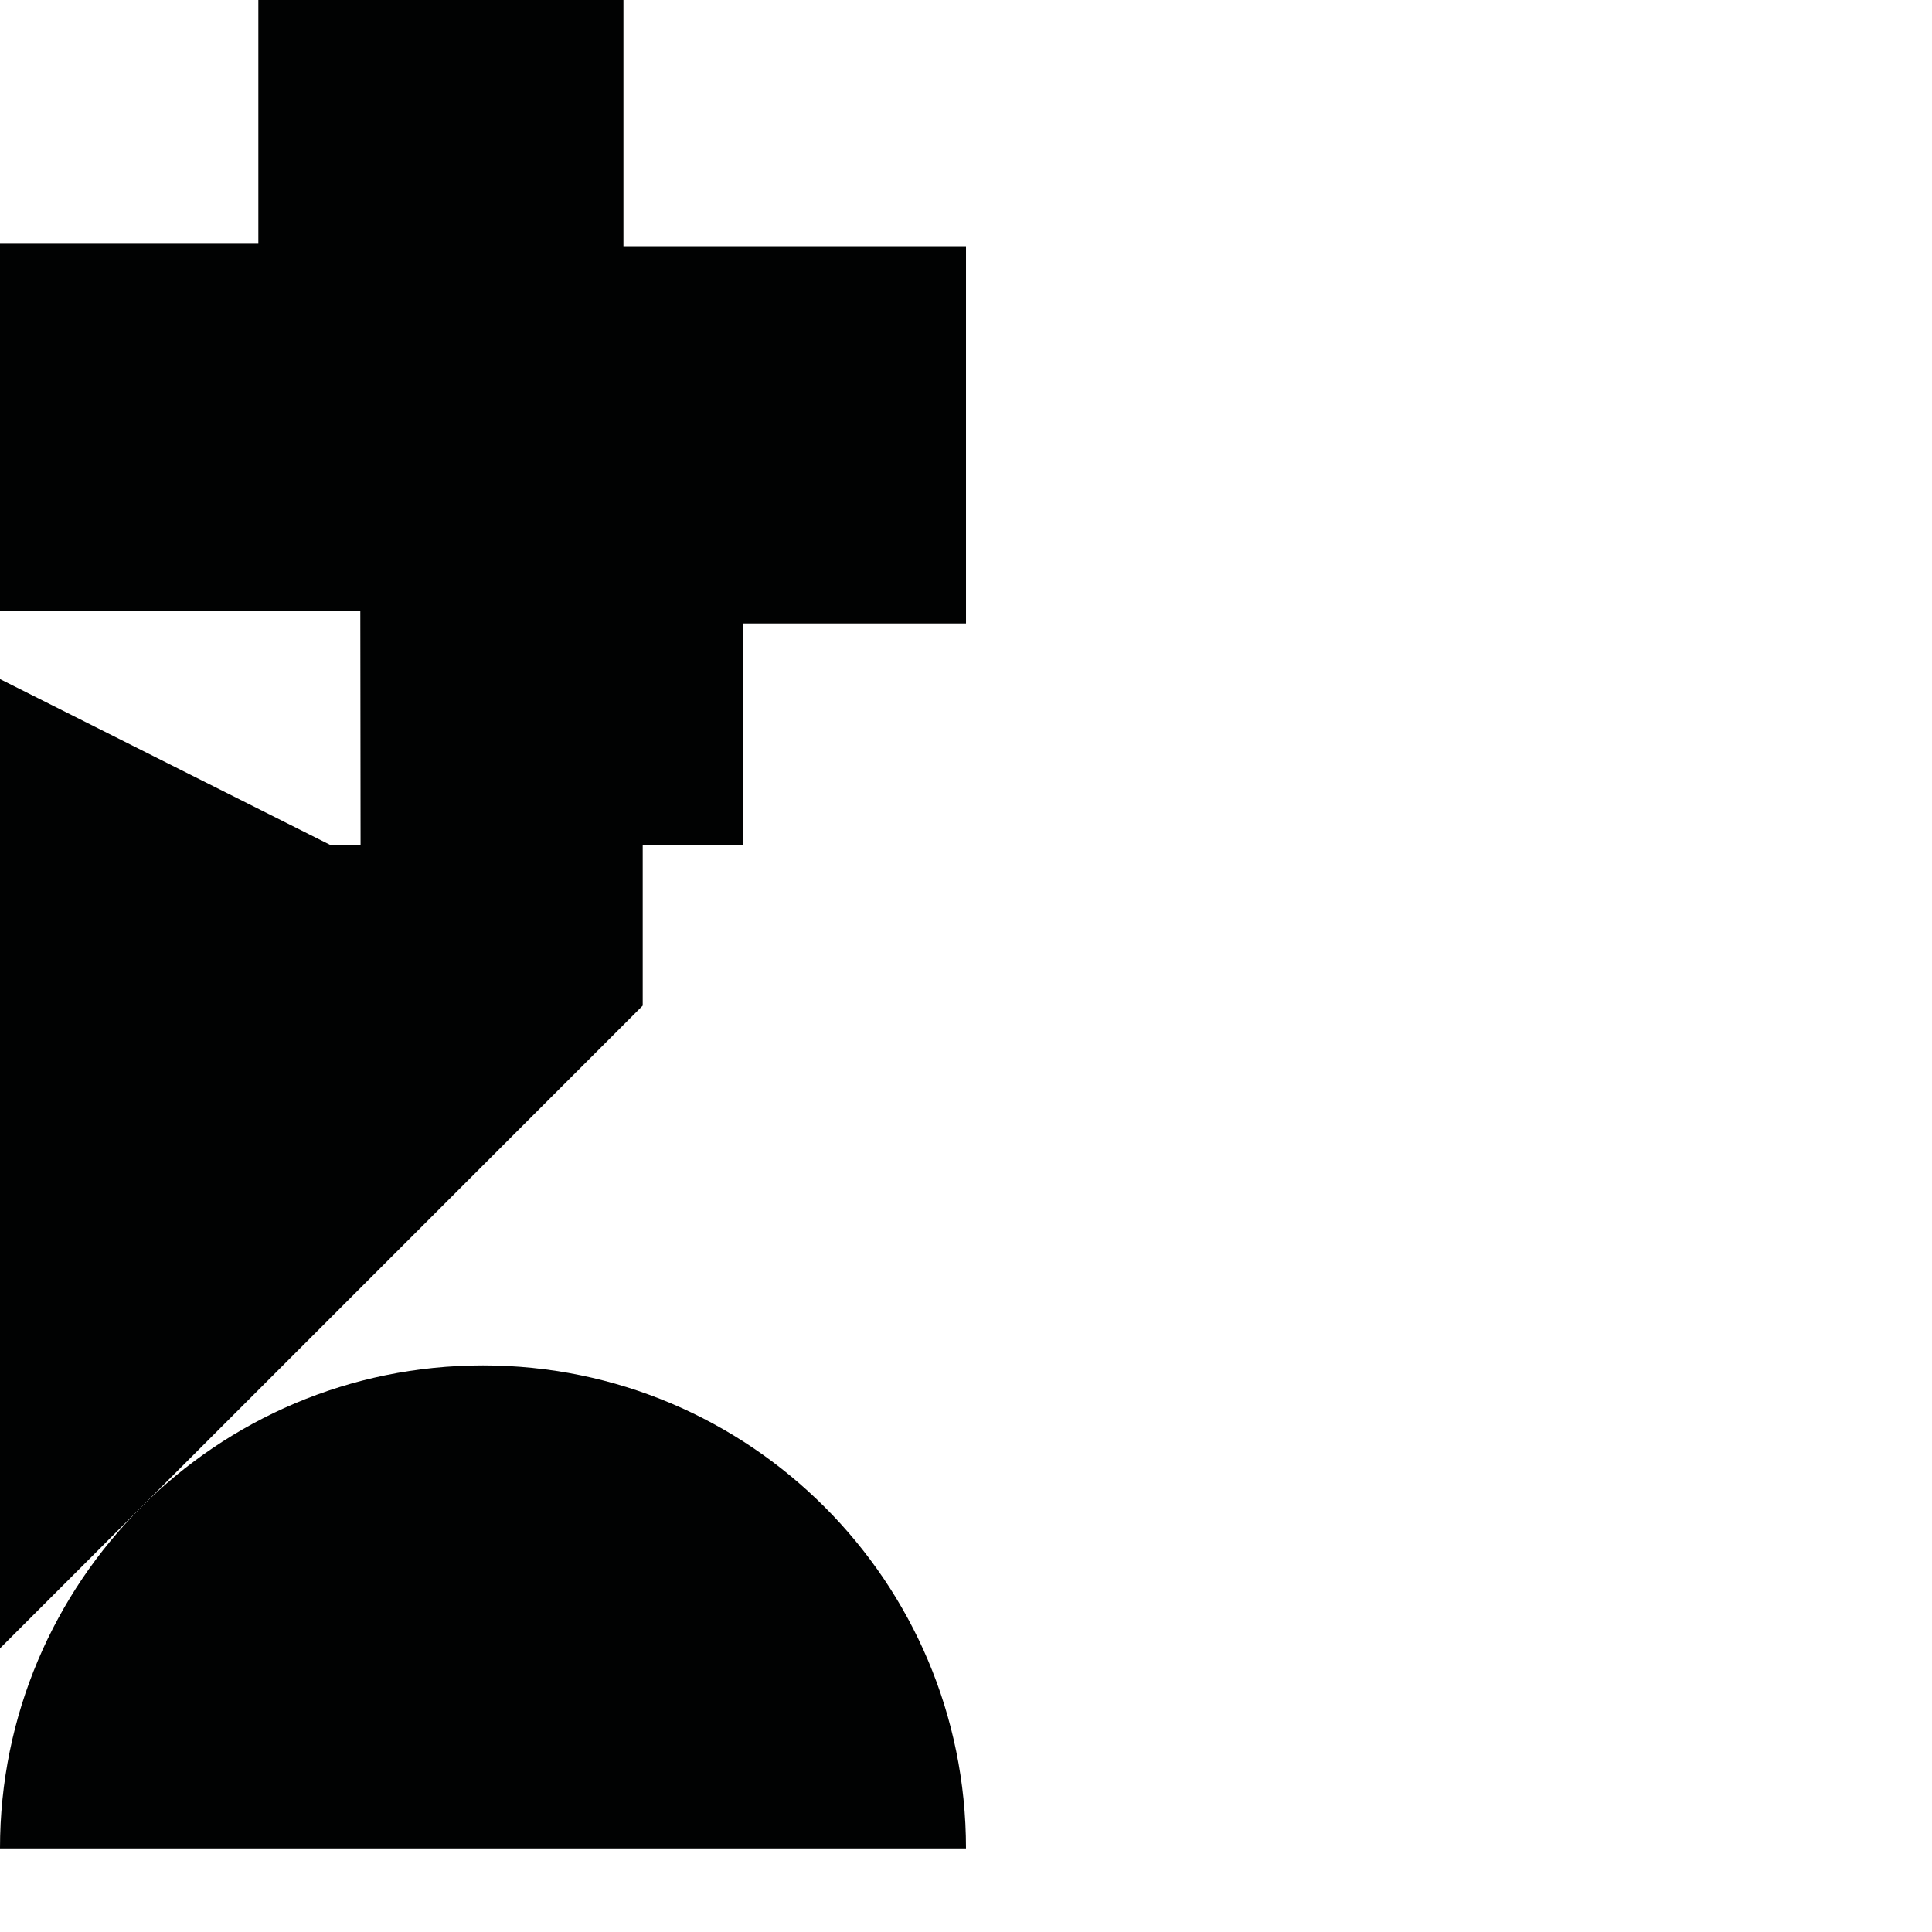 <?xml version="1.0" encoding="utf-8"?>
<!-- Generator: Adobe Illustrator 16.0.0, SVG Export Plug-In . SVG Version: 6.00 Build 0)  -->
<!DOCTYPE svg PUBLIC "-//W3C//DTD SVG 1.1//EN" "http://www.w3.org/Graphics/SVG/1.1/DTD/svg11.dtd">
<svg version="1.1" id="Calque_1" xmlns="http://www.w3.org/2000/svg" xmlns:xlink="http://www.w3.org/1999/xlink" x="0px" y="0px"
	 width="1190.551px" height="1190.551px" viewBox="0 0 1190.551 1190.551" enable-background="new 0 0 1190.551 1190.551"
	 xml:space="preserve">
<g>
	<polygon fill="#010202" points="384.184,151.697 384.184,0 159.196,0 159.196,150.197 0,150.197 0,376.686 222.03,376.686 
		222.192,520.678 203.523,520.678 0,418.469 0,1015.749 396.059,619.691 396.059,520.678 457.68,520.678 457.68,384.185 
		595.279,384.185 595.279,151.697 	"/>
	<path fill="#010202" d="M297.64,841.398c-164.383,0-297.641,133.258-297.641,297.64h595.278
		C595.279,974.656,462.021,841.398,297.64,841.398z"/>
</g>
</svg>
